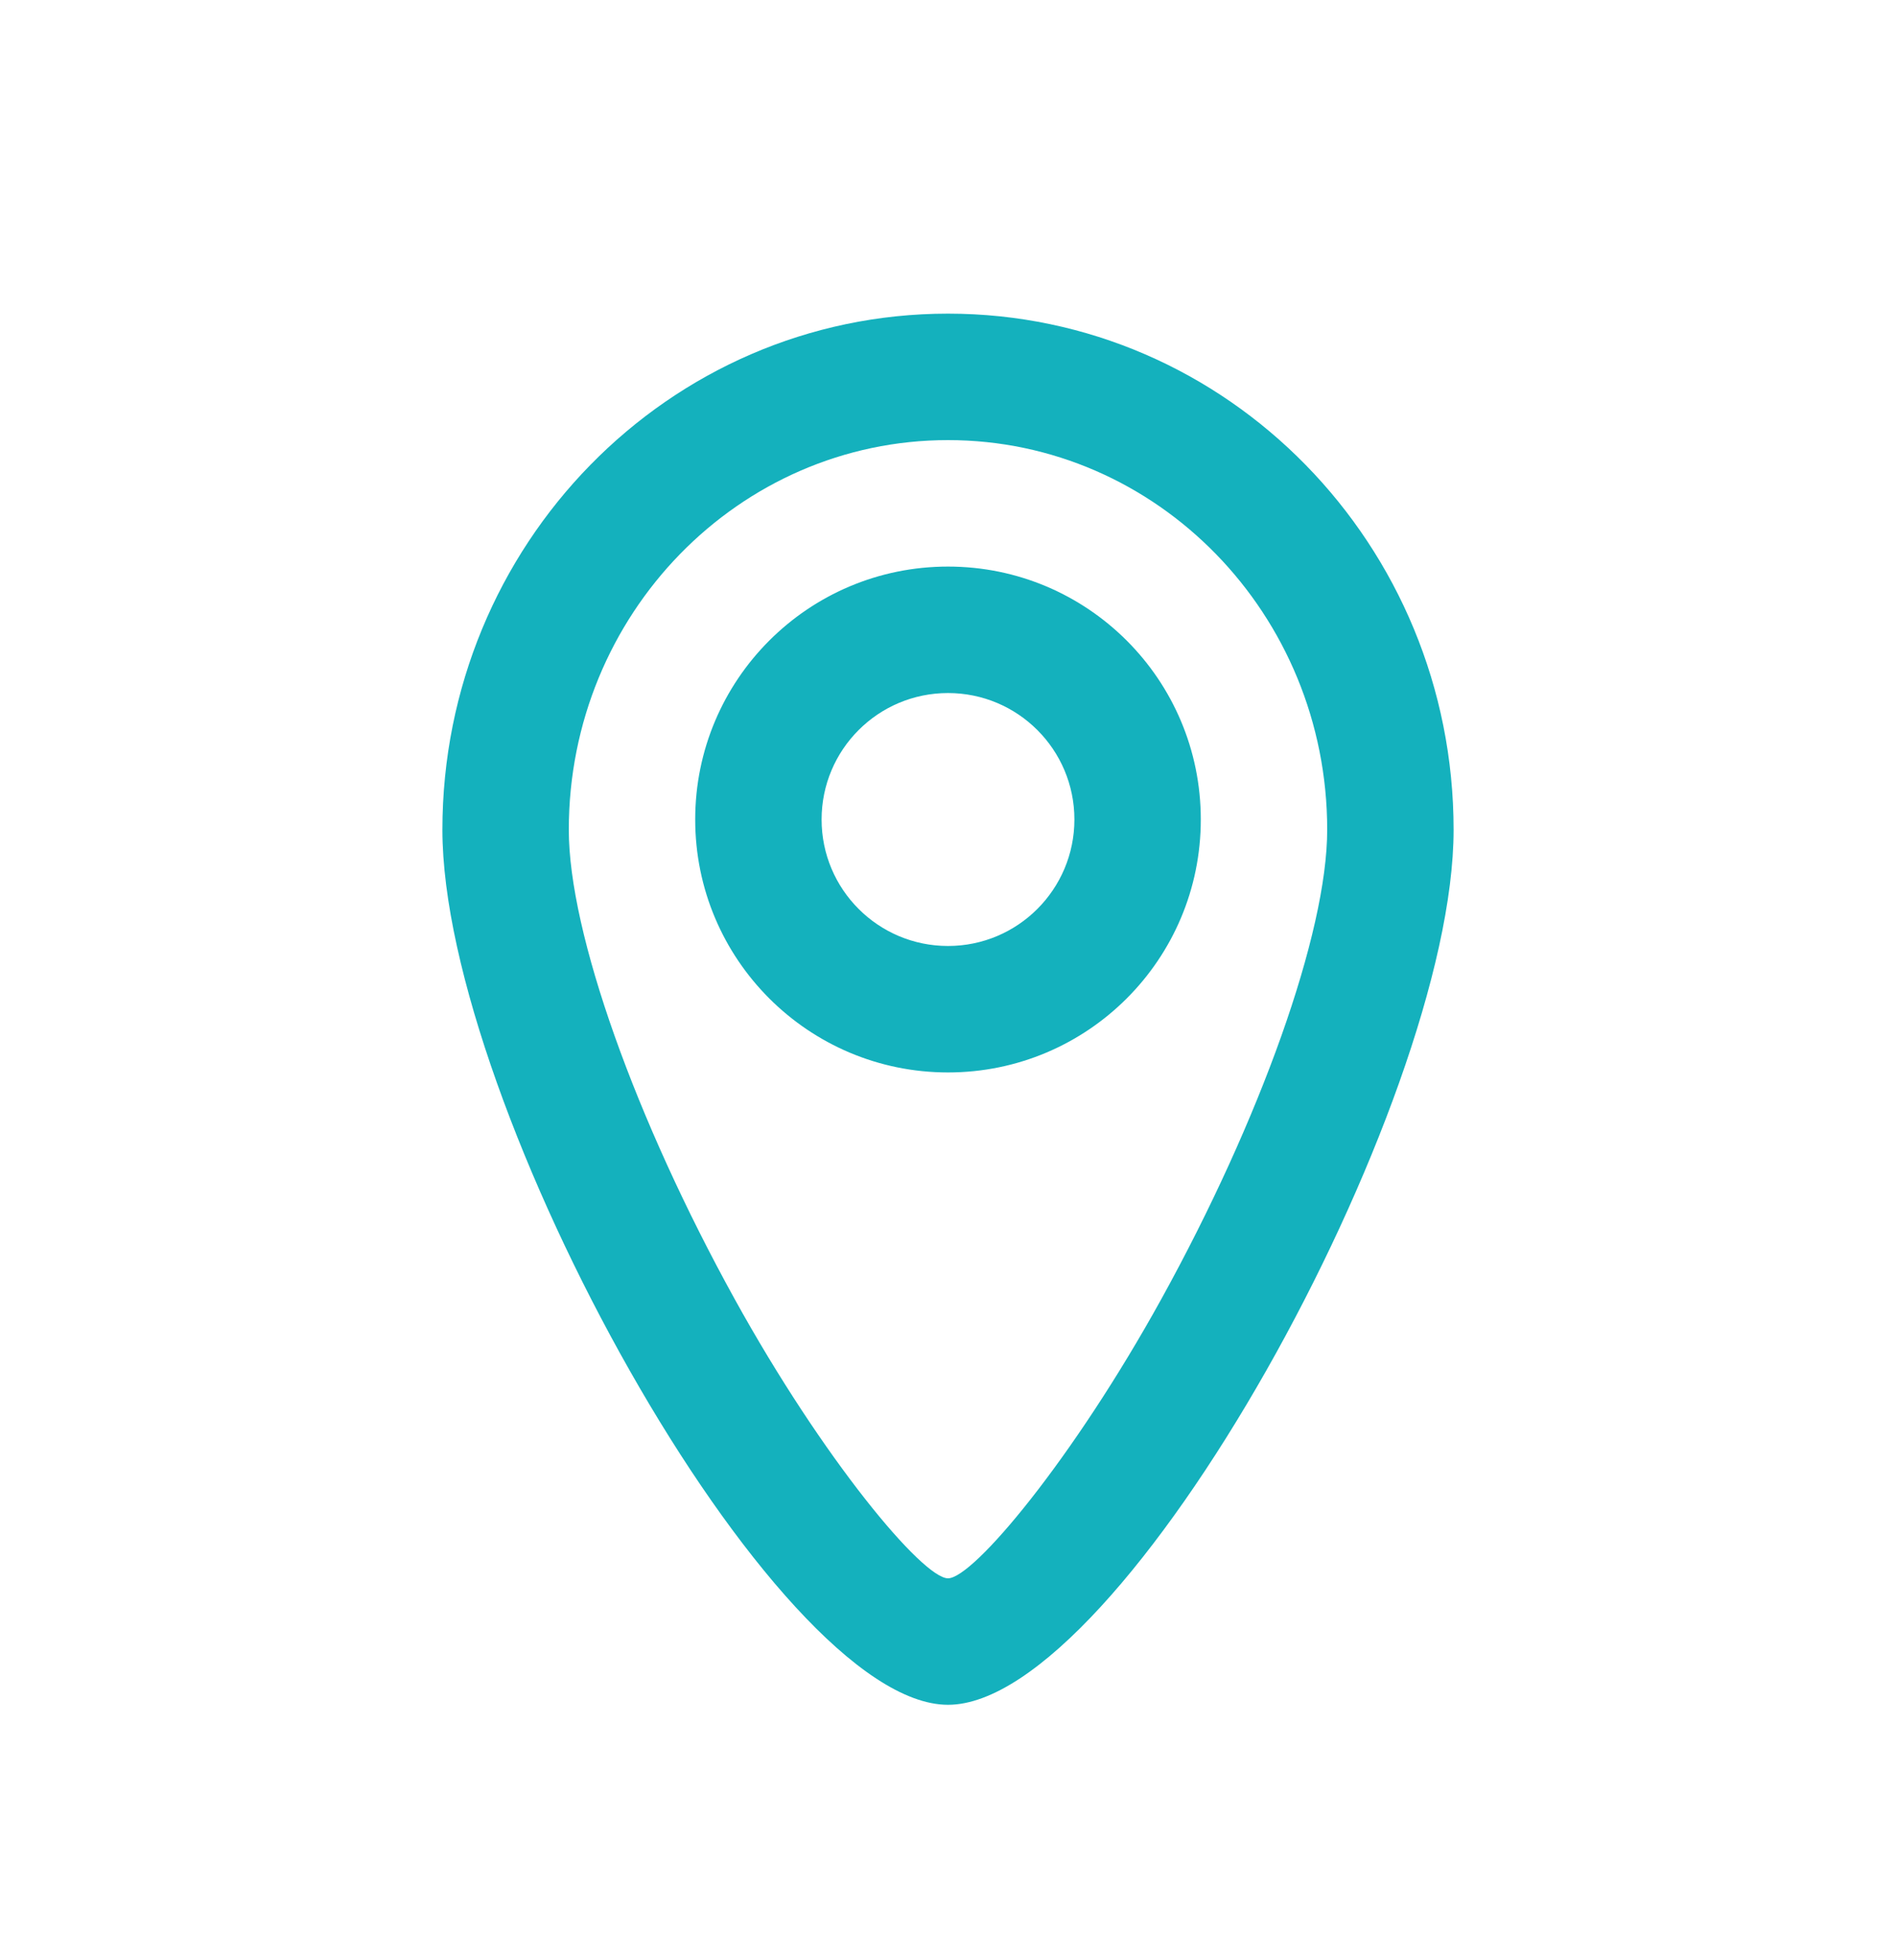<svg xmlns="http://www.w3.org/2000/svg" width="30" height="31" fill="none" viewBox="0 0 30 31">
    <path fill="#14B1BD" fill-rule="evenodd" d="M7 13.122c0 4.354 5.236 13.838 8 13.838 2.764 0 8-9.484 8-13.838 0-4.503-3.576-8.162-8-8.162-4.424 0-8 3.66-8 8.162zm11.377 7.419C16.974 23.082 15.4 24.96 15 24.96c-.4 0-1.974-1.878-3.377-4.419C10.063 17.717 9 14.759 9 13.122c0-3.408 2.691-6.162 6-6.162 3.308 0 6 2.754 6 6.162 0 1.637-1.064 4.595-2.623 7.419zM15 16.96c-2.21 0-4-1.79-4-4s1.79-4 4-4 4 1.79 4 4-1.79 4-4 4zm2-4c0 1.104-.895 2-2 2s-2-.896-2-2c0-1.105.895-2 2-2s2 .895 2 2z" clip-rule="evenodd"/>
</svg>
